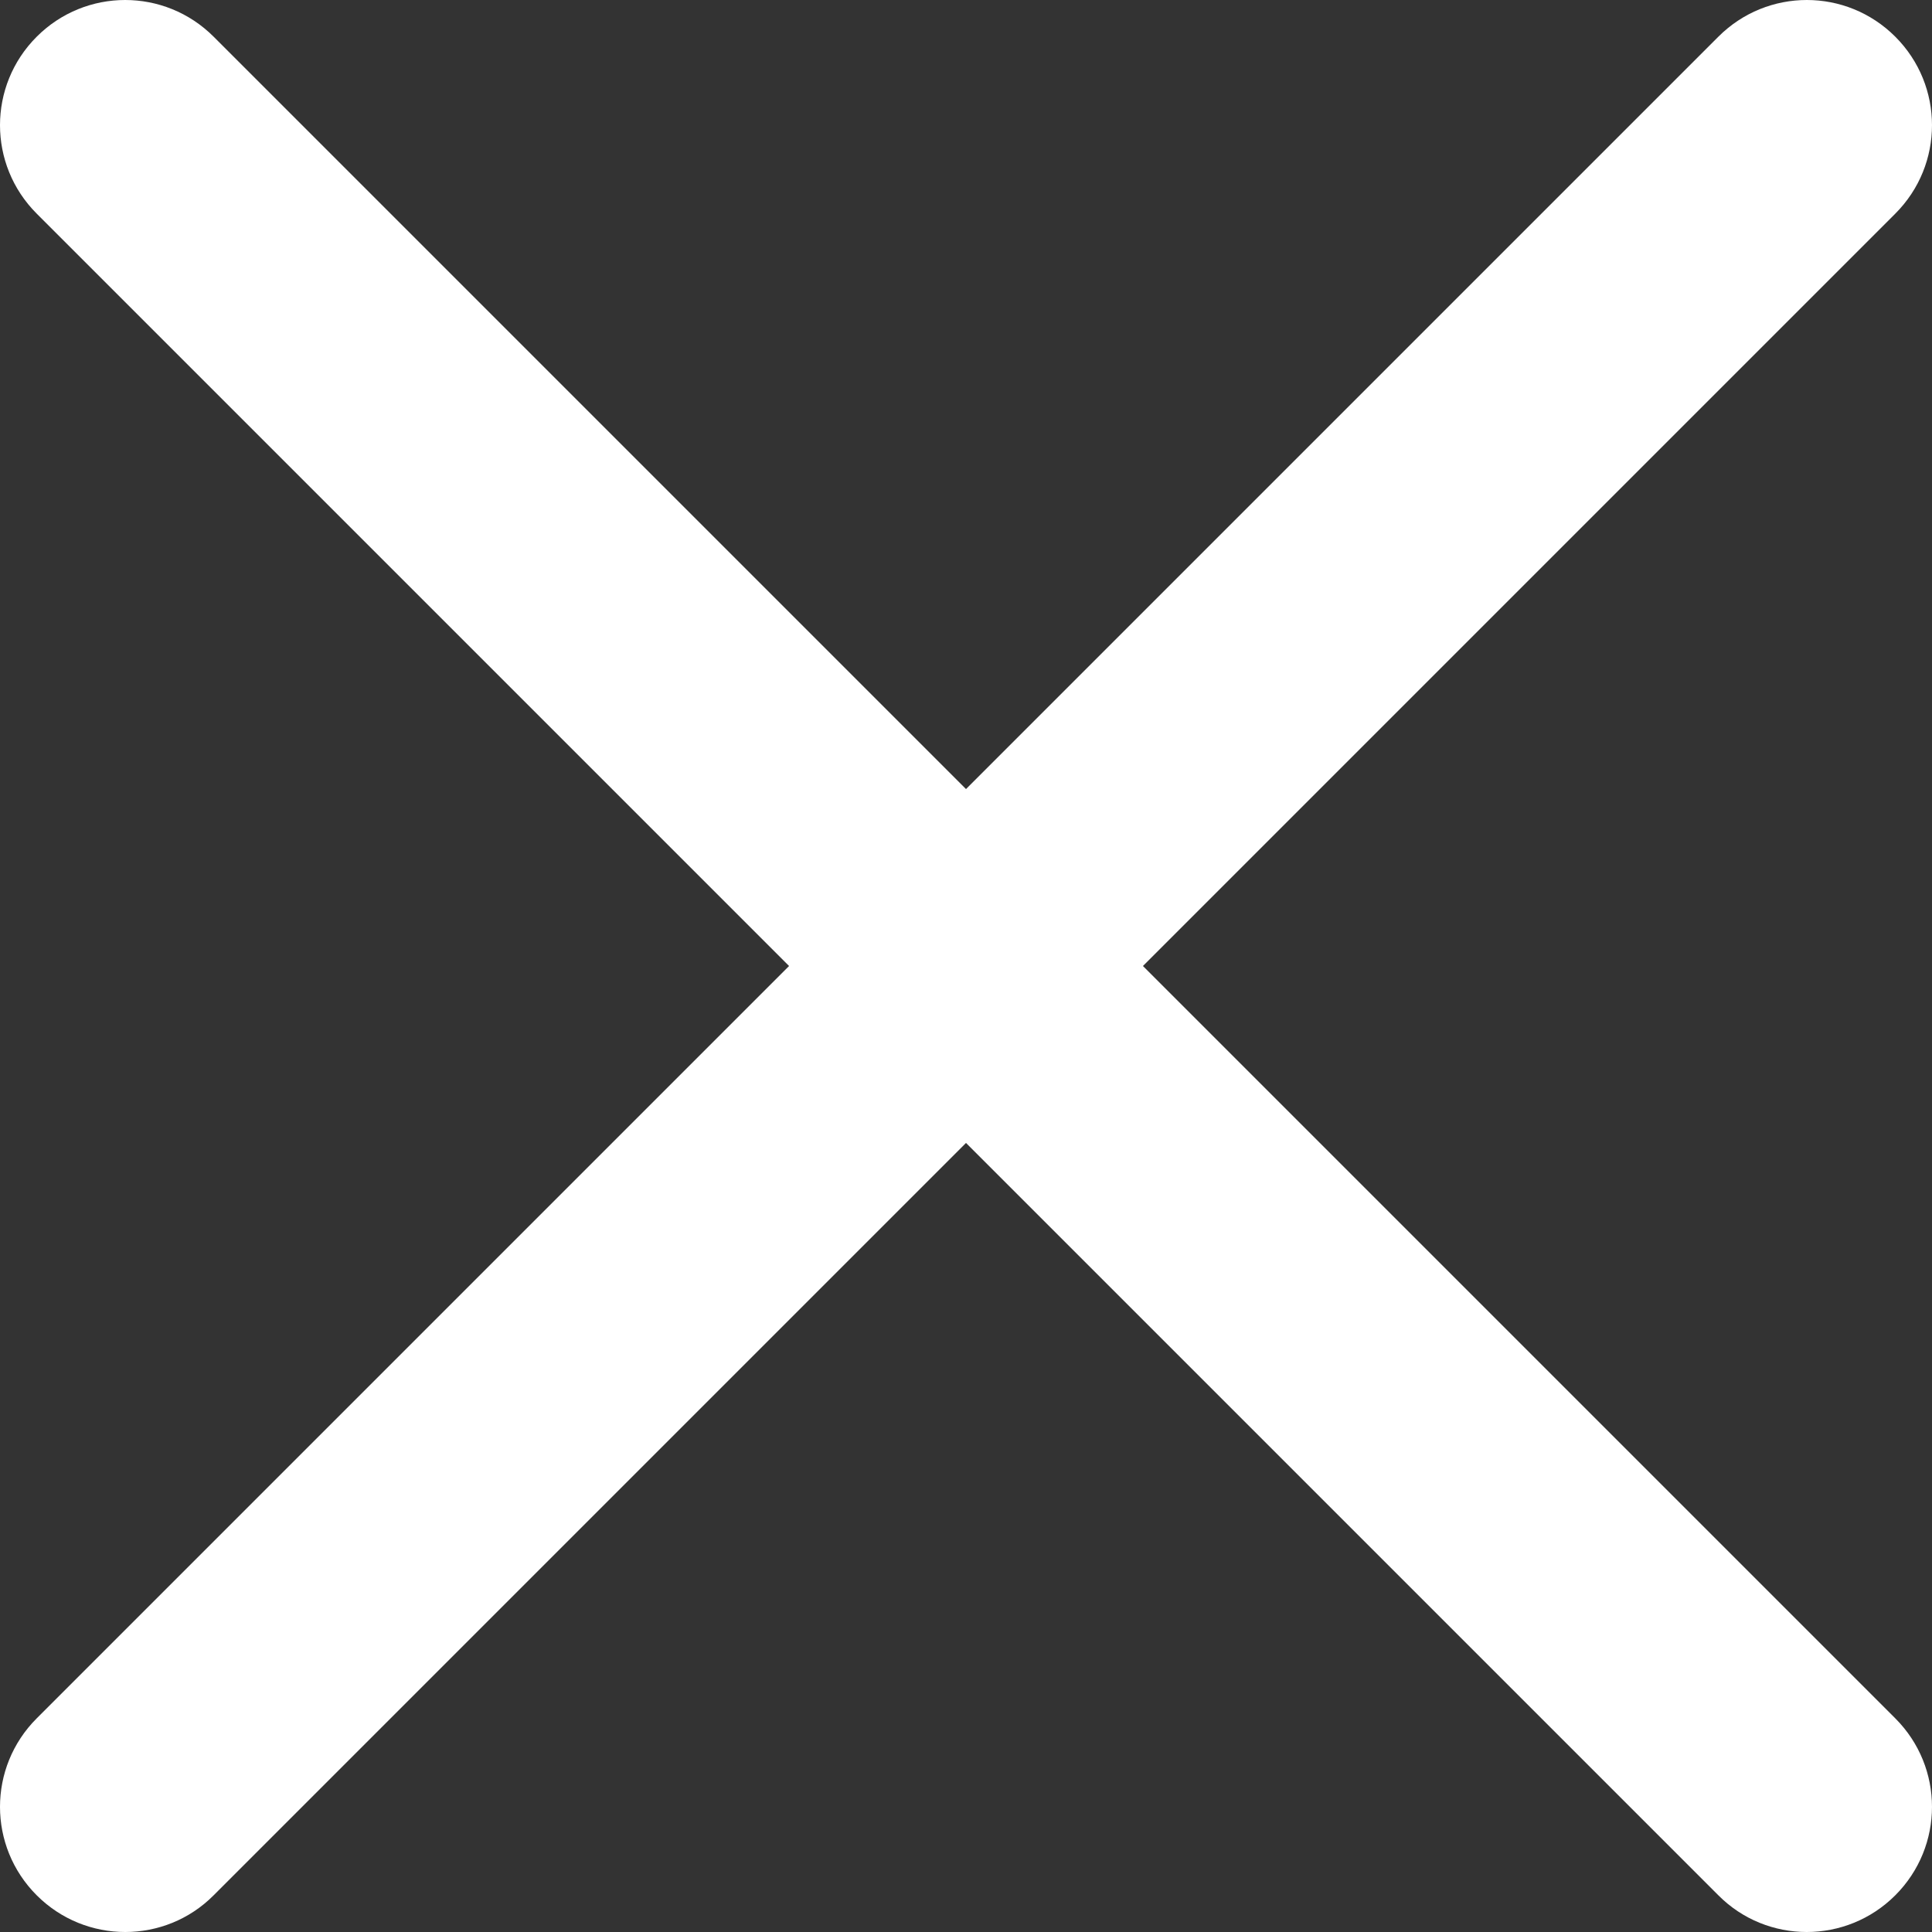 <svg width="12" height="12" viewBox="0 0 12 12" fill="none" xmlns="http://www.w3.org/2000/svg">
<rect x="0" y="0" width="12" height="12" fill="#333333" stroke="none"/>
<path d="M7.099 6L11.772 1.327C12.076 1.023 12.076 0.532 11.772 0.228C11.468 -0.076 10.977 -0.076 10.673 0.228L6 4.901L1.327 0.228C1.023 -0.076 0.532 -0.076 0.228 0.228C-0.076 0.532 -0.076 1.023 0.228 1.327L4.901 6L0.228 10.673C-0.076 10.977 -0.076 11.468 0.228 11.772C0.38 11.924 0.579 12 0.778 12C0.977 12 1.176 11.924 1.327 11.772L6 7.099L10.673 11.772C10.824 11.924 11.023 12 11.222 12C11.421 12 11.62 11.924 11.772 11.772C12.076 11.468 12.076 10.977 11.772 10.673L7.099 6Z" fill="white"/>
</svg>
